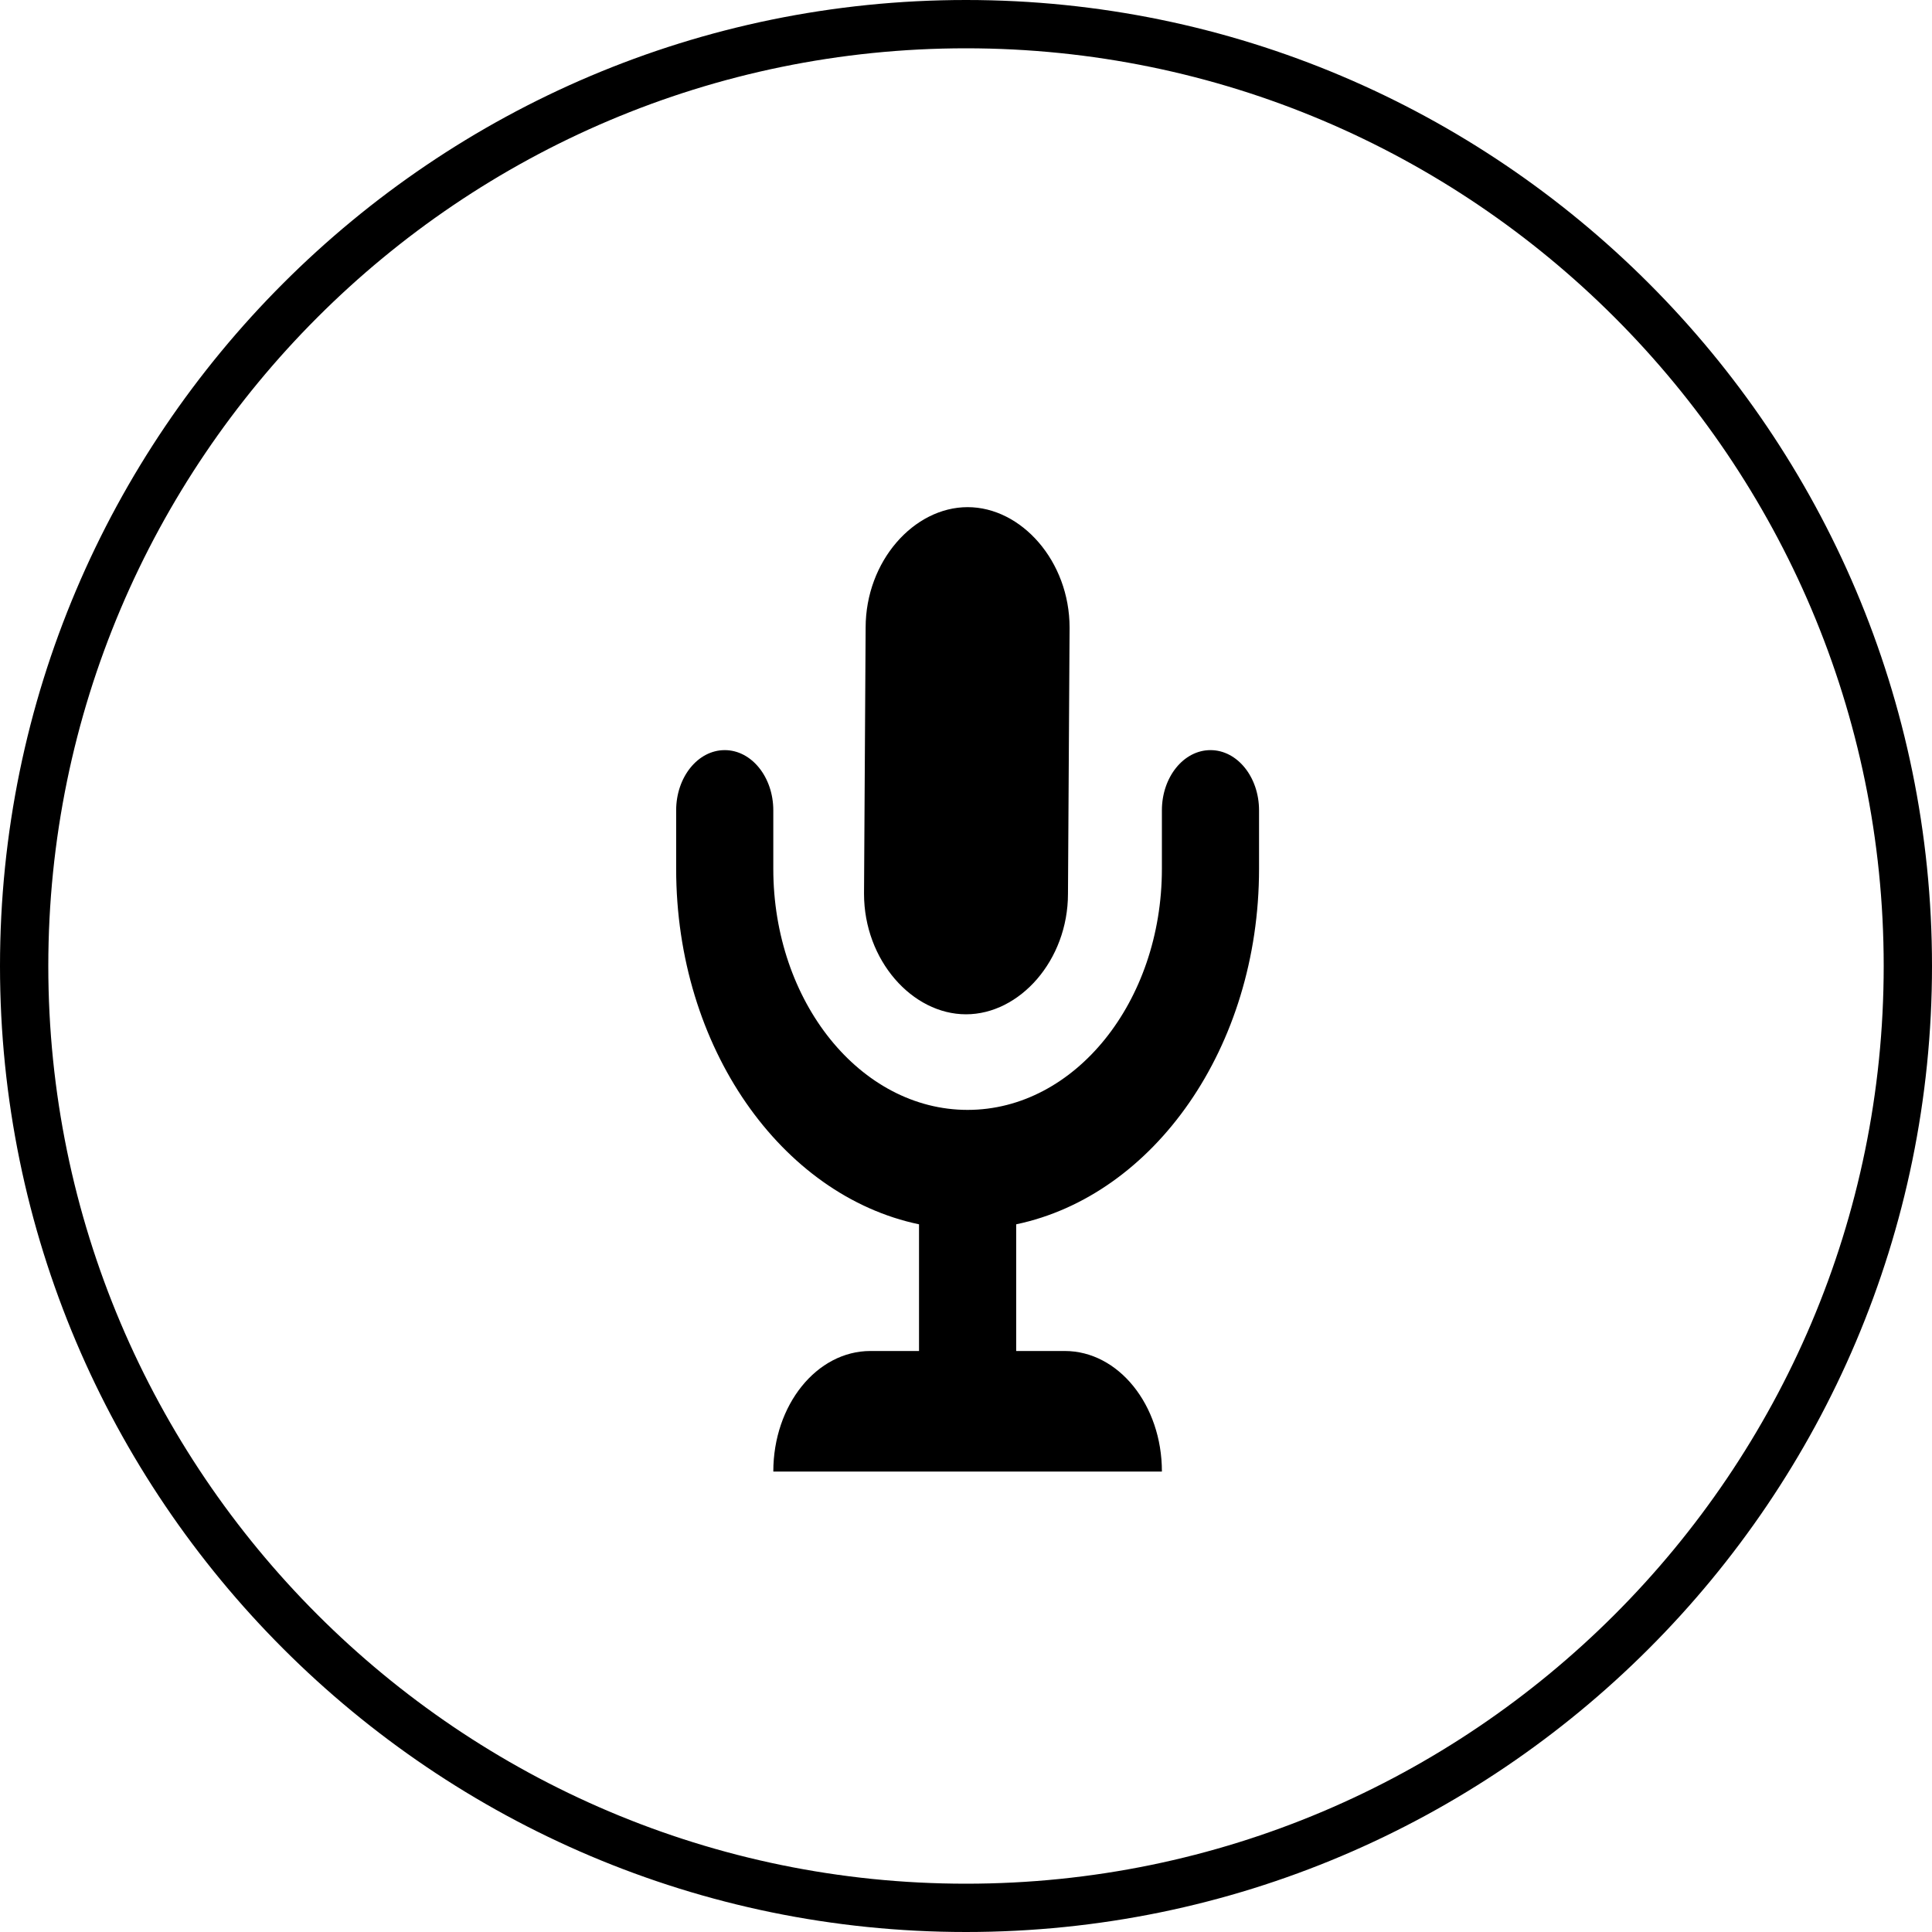 <?xml version="1.0" encoding="utf-8"?>
<!-- Generator: Adobe Illustrator 16.0.4, SVG Export Plug-In . SVG Version: 6.00 Build 0)  -->
<!DOCTYPE svg PUBLIC "-//W3C//DTD SVG 1.1//EN" "http://www.w3.org/Graphics/SVG/1.1/DTD/svg11.dtd">
<svg version="1.1" id="Ebene_2" xmlns="http://www.w3.org/2000/svg" xmlns:xlink="http://www.w3.org/1999/xlink" x="0px" y="0px"
	 width="400px" height="400px" viewBox="0 0 400 400" enable-background="new 0 0 400 400" xml:space="preserve">
<path d="M200,400C89.72,400,0,310.28,0,200S89.72,0,200,0s200,89.72,200,200S310.28,400,200,400z M200,10
	C95.233,10,10,95.233,10,200s85.233,190,190,190s190-85.233,190-190S304.767,10,200,10z M200,210
	c11.117,0,21.113-11.175,21.113-24.959l0.333-55.083c0-13.784-9.996-24.958-21.113-24.958c-11.118,0-21.113,11.175-21.113,24.958
	l-0.333,55.083C178.887,198.825,188.882,210,200,210z M220.446,279.709h-10.056v-26.227c28.479-5.971,50.282-36.597,50.282-73.607
	v-12.092c0-6.895-4.496-12.479-10.056-12.479s-10.058,5.585-10.058,12.479v12.092c0,27.53-18.031,49.917-40.227,49.917
	s-40.227-22.387-40.227-49.917v-12.092c0-6.895-4.5-12.479-10.056-12.479c-5.557,0-10.057,5.585-10.057,12.479v12.092
	c0,37.011,21.802,67.637,50.283,73.607v26.227H180.22c-11.118,0-20.114,11.163-20.114,24.958h80.454
	C240.56,290.872,231.562,279.709,220.446,279.709z"/>
</svg>
